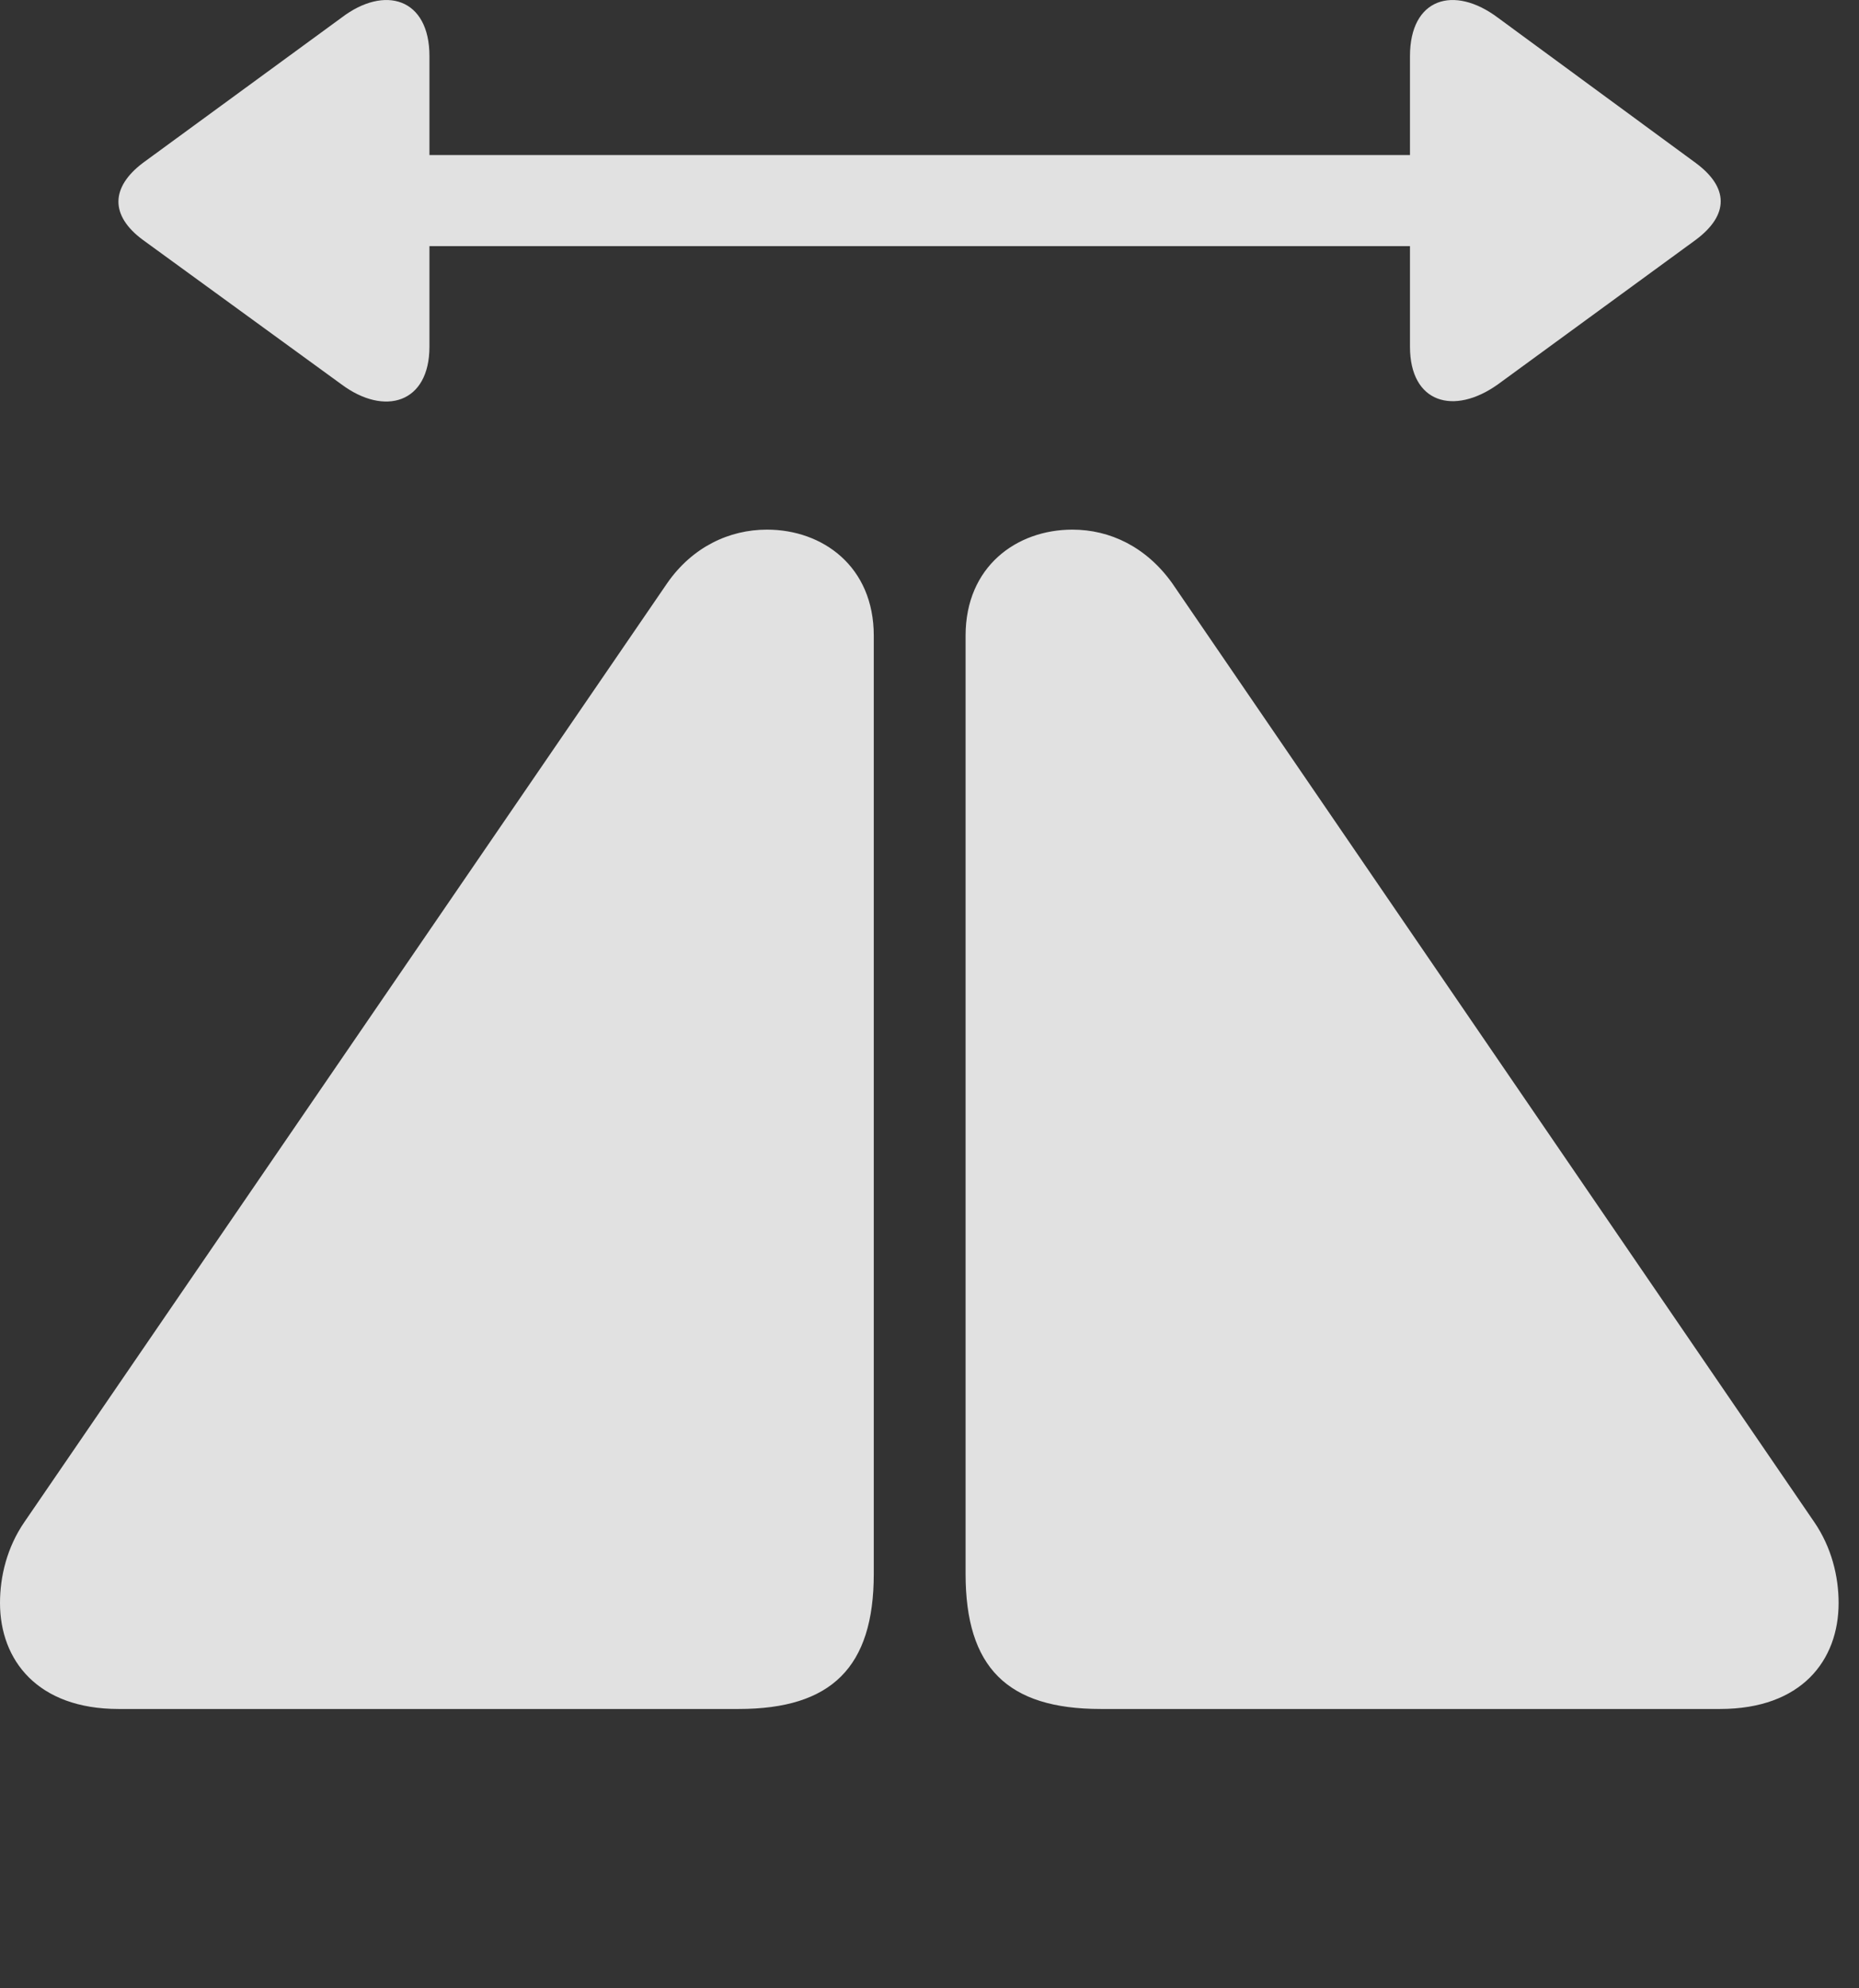 <?xml version="1.0" encoding="UTF-8"?>
<!--Generator: Apple Native CoreSVG 326-->
<!DOCTYPE svg
PUBLIC "-//W3C//DTD SVG 1.1//EN"
       "http://www.w3.org/Graphics/SVG/1.1/DTD/svg11.dtd">
<svg version="1.1" xmlns="http://www.w3.org/2000/svg" xmlns:xlink="http://www.w3.org/1999/xlink" viewBox="0 0 32.375 34.618">
 <rect x="0" y="0" width="32.375" height="34.618" fill="#333333" stroke="none"/>
 <g>
  <rect height="34.618" opacity="0" width="32.375" x="0" y="0"/>
  <path d="M2.064 29.757L12.865 29.757C14.479 29.757 15.217 29.032 15.217 27.405L15.217 11.068C15.217 9.864 14.328 9.222 13.357 9.222C12.701 9.222 12.059 9.523 11.621 10.152L0.424 26.503C0.123 26.941 0 27.447 0 27.911C0 28.909 0.656 29.757 2.064 29.757ZM29.955 29.757C31.377 29.757 32.02 28.909 32.02 27.911C32.02 27.447 31.896 26.941 31.596 26.503L20.412 10.152C19.961 9.523 19.332 9.222 18.676 9.222C17.705 9.222 16.816 9.864 16.816 11.068L16.816 27.405C16.816 29.032 17.541 29.757 19.168 29.757Z" fill="white" fill-opacity="0.85"/>
  <path d="M7.479 6.036L7.479 4.286L24.555 4.286L24.555 6.036C24.555 7.021 25.32 7.239 26.086 6.693L29.531 4.177C30.119 3.739 30.105 3.261 29.531 2.837L26.086 0.308C25.32-0.266 24.555-0.034 24.555 0.978L24.555 2.7L7.479 2.7L7.479 0.978C7.479-0.034 6.699-0.266 5.947 0.308L2.488 2.837C1.928 3.261 1.914 3.753 2.488 4.177L5.947 6.693C6.699 7.253 7.479 7.021 7.479 6.036Z" fill="white" fill-opacity="0.85"/>
 </g>
</svg>
